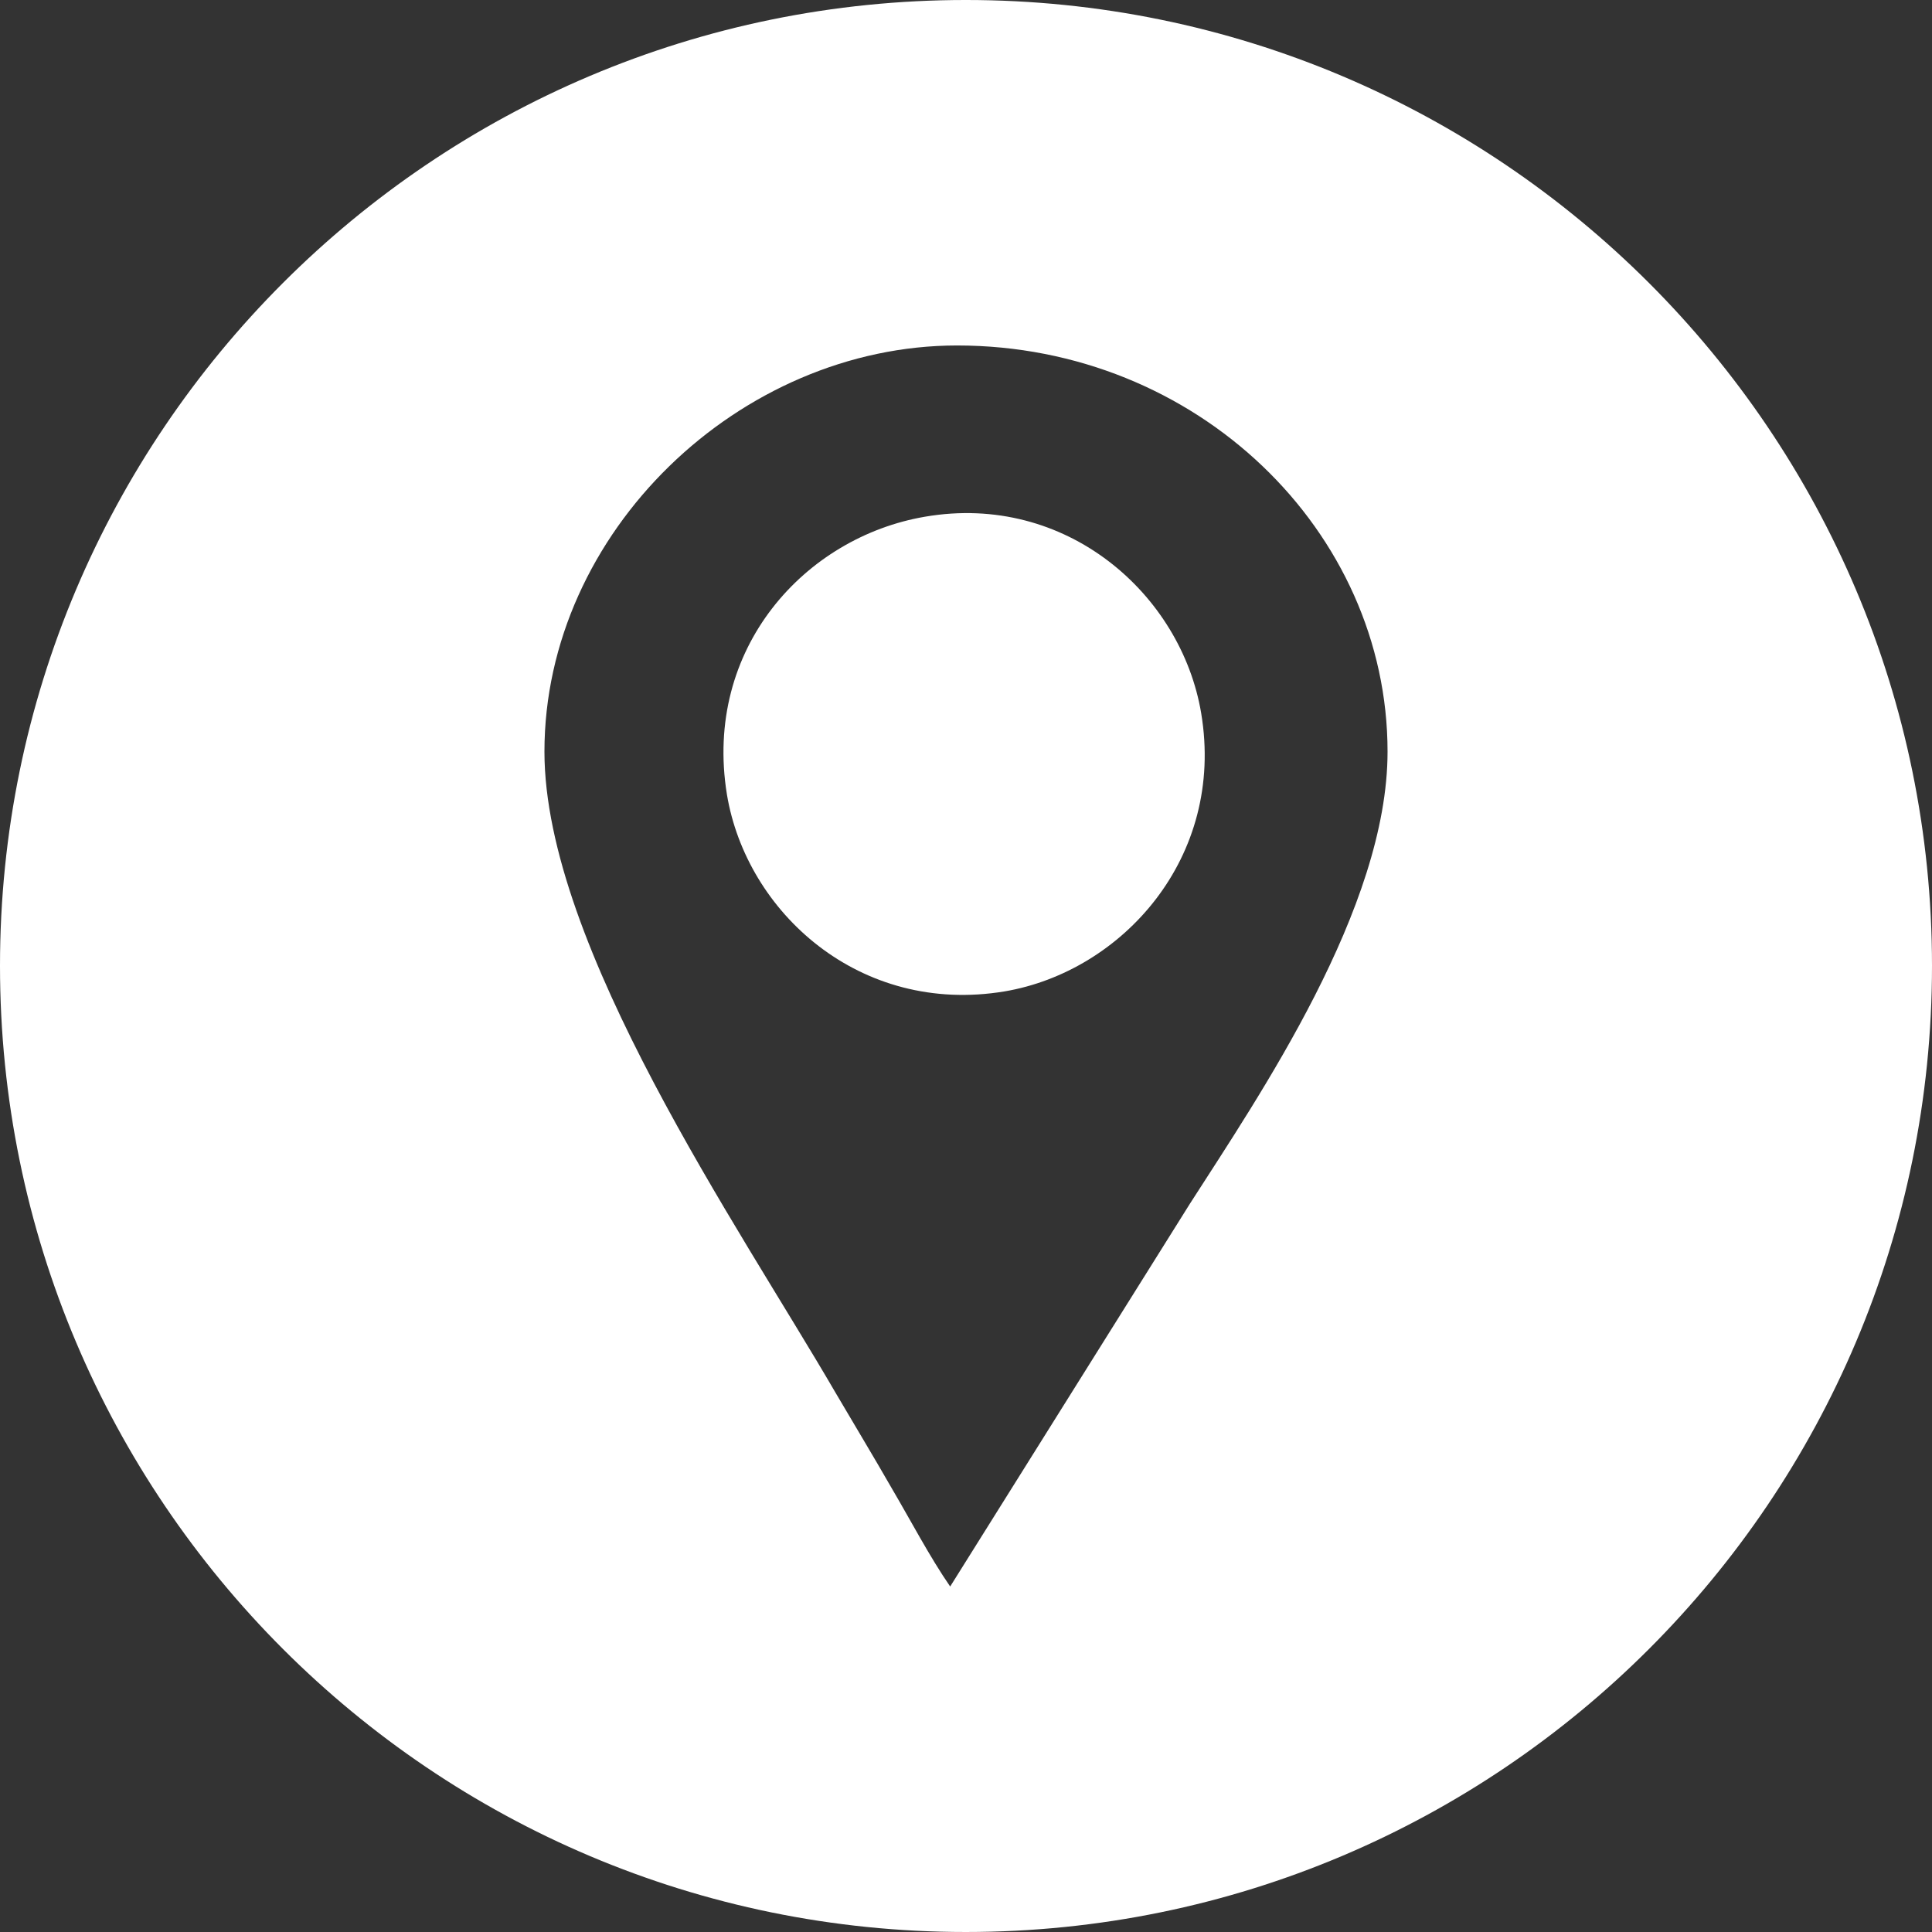 <?xml version="1.0" encoding="UTF-8"?>
<!DOCTYPE svg PUBLIC "-//W3C//DTD SVG 1.1//EN" "http://www.w3.org/Graphics/SVG/1.1/DTD/svg11.dtd">
<!-- Creator: CorelDRAW 2021 (64-Bit) -->
<svg xmlns="http://www.w3.org/2000/svg" xml:space="preserve" width="50px" height="50px" version="1.1" style="shape-rendering:geometricPrecision; text-rendering:geometricPrecision; image-rendering:optimizeQuality; fill-rule:evenodd; clip-rule:evenodd"
viewBox="0 0 44.57 44.57"
 xmlns:xlink="http://www.w3.org/1999/xlink"
 xmlns:xodm="http://www.corel.com/coreldraw/odm/2003">
 <rect x="0" y="0" width="44.57" height="44.57" fill="#333333" stroke="none"/>
 <defs>
  <style type="text/css">
   <![CDATA[
    .fil0 {fill:white;fill-rule:nonzero}
   ]]>
  </style>
 </defs>
 <g id="Layer_x0020_1">
  <path class="fil0" d="M21.34 11.92c3.26,-0.56 5.91,1.79 6.37,4.53 0.56,3.34 -1.83,5.96 -4.53,6.42 -3.35,0.56 -5.96,-1.83 -6.41,-4.54 -0.55,-3.38 1.81,-5.94 4.57,-6.41zm-8.78 5.42c0,4.48 4.49,10.96 6.71,14.78 0.44,0.75 0.87,1.46 1.3,2.21 0.43,0.73 0.88,1.59 1.35,2.27l5.53 -8.83c1.61,-2.51 4.56,-6.82 4.56,-10.43 0,-5.08 -4.39,-9.37 -9.93,-9.37 -5.01,0 -9.52,4.3 -9.52,9.37zm9.72 -17.34c12.31,0 22.29,9.98 22.29,22.28 0,12.31 -9.98,22.29 -22.29,22.29 -12.3,0 -22.28,-9.98 -22.28,-22.29 0,-12.3 9.98,-22.28 22.28,-22.28z"/>
 </g>
</svg>
